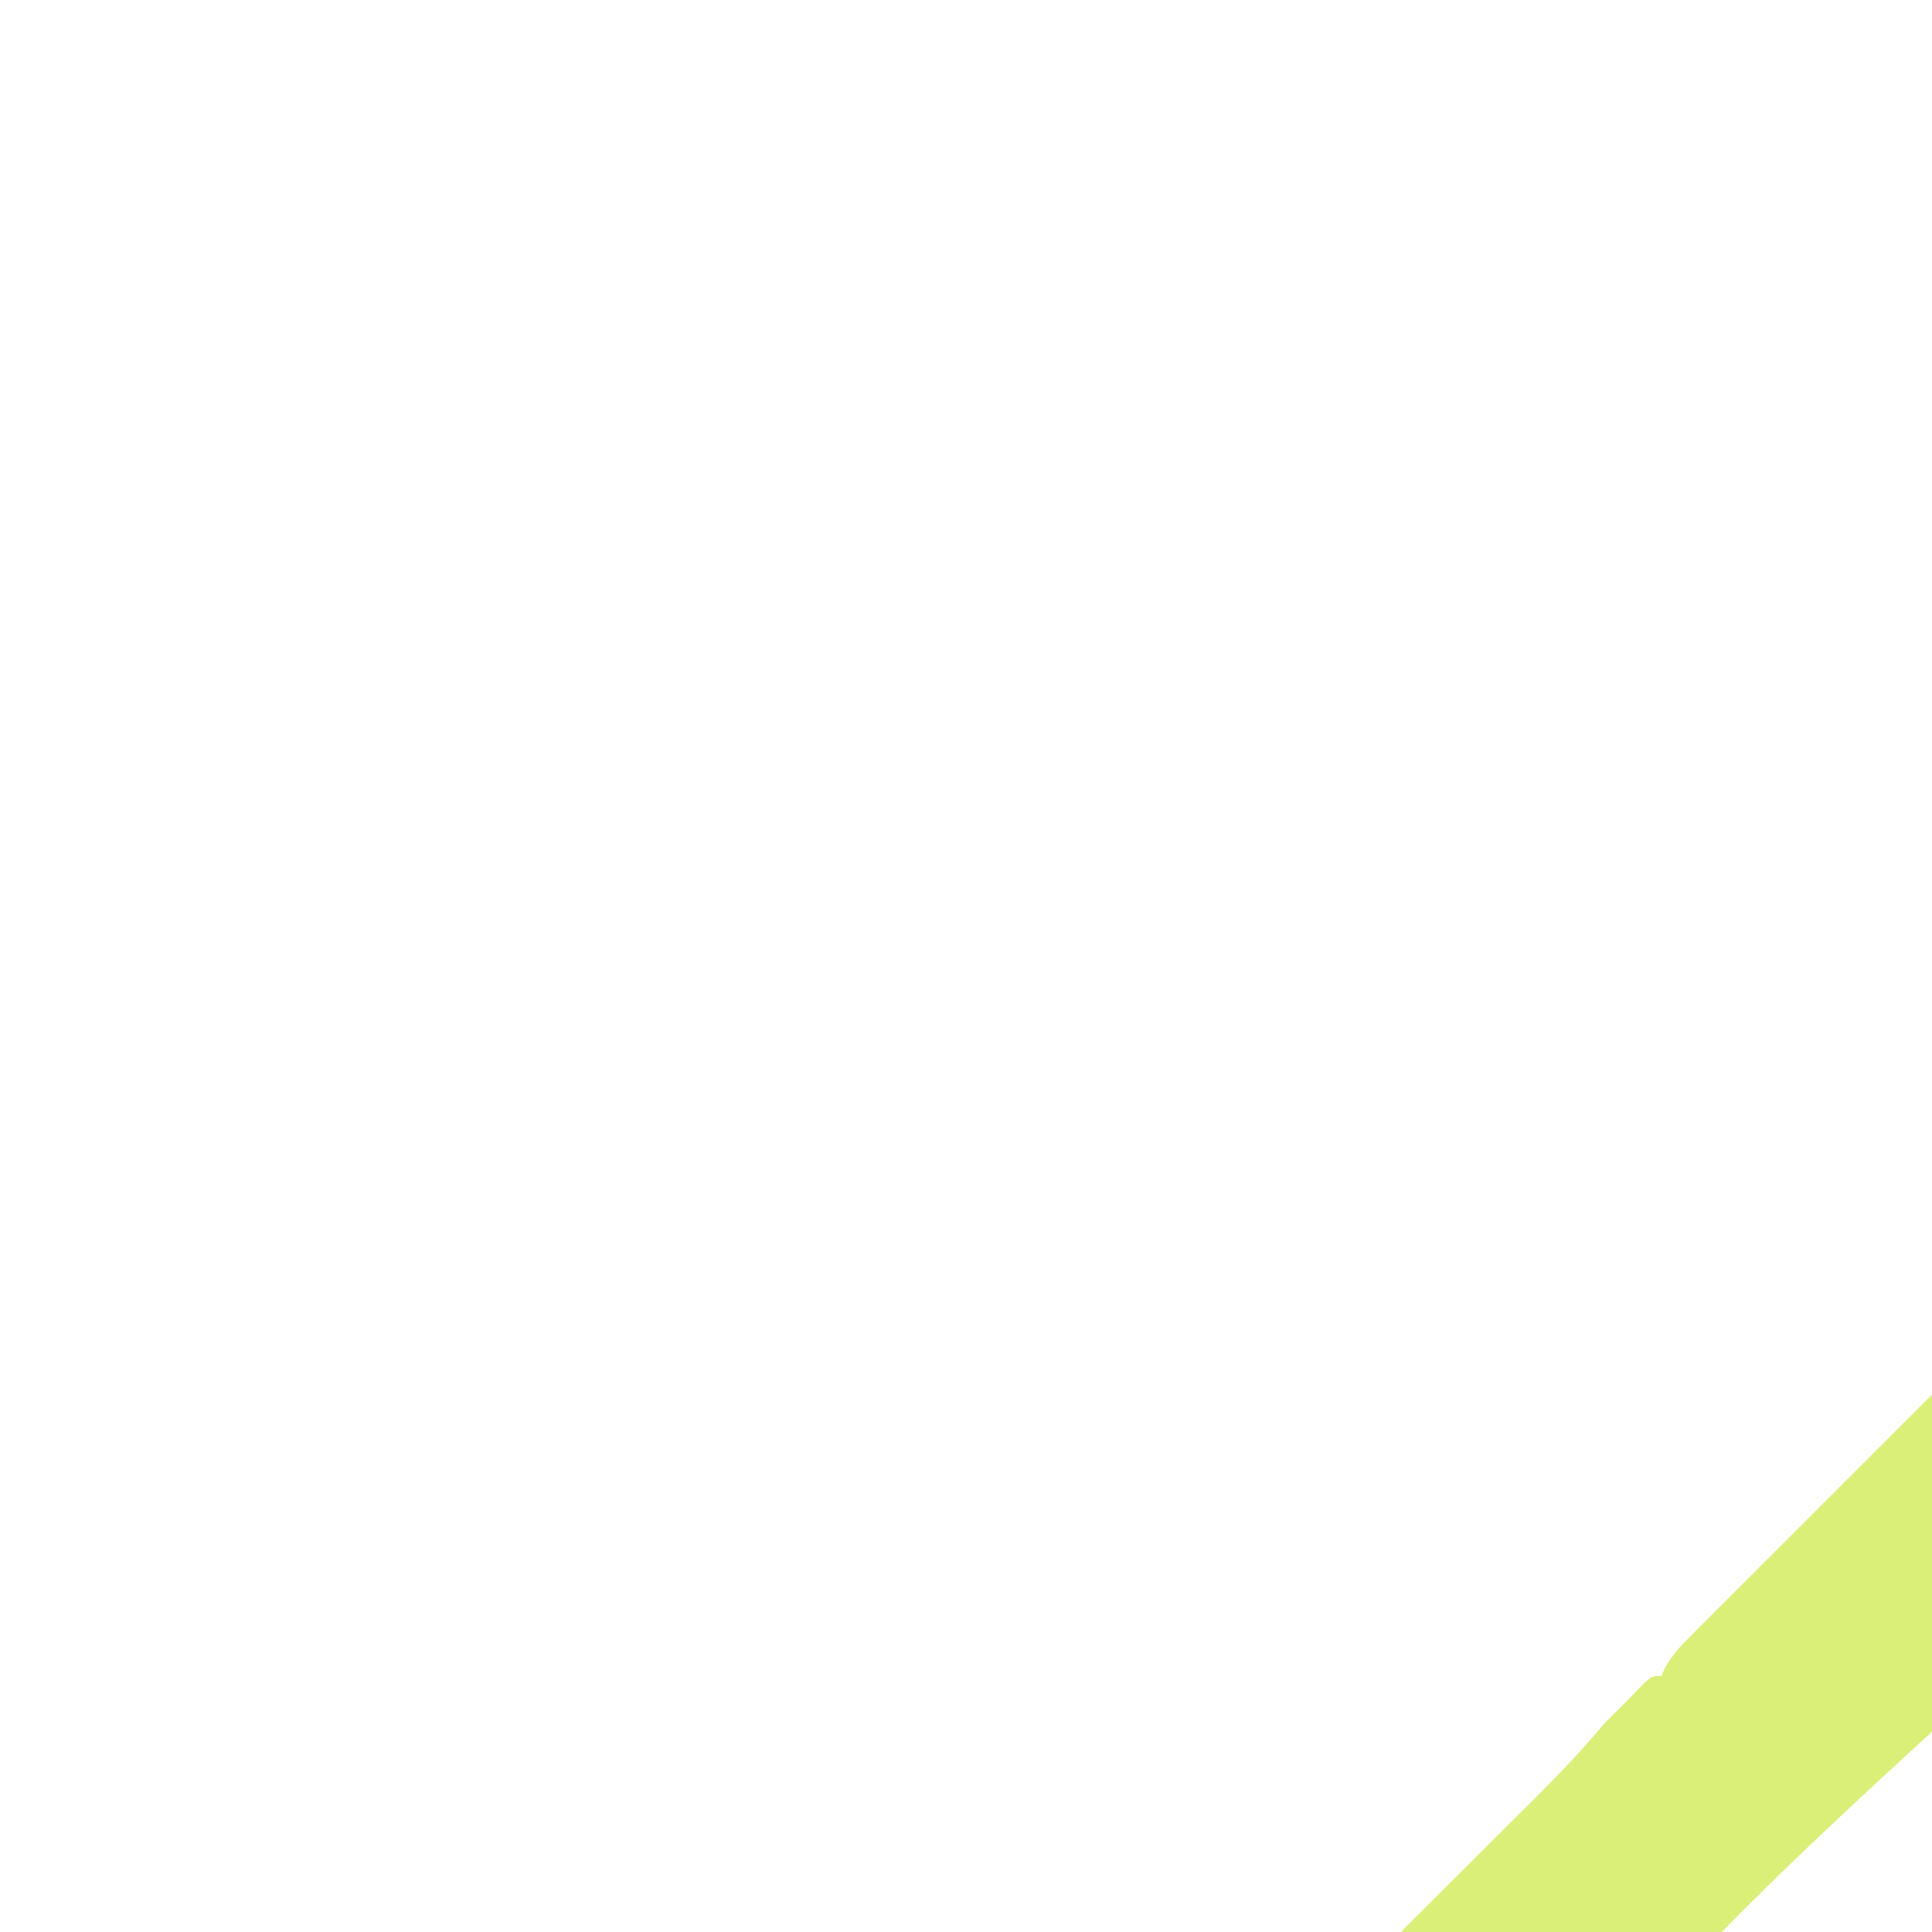 <svg version="1.1" xmlns="http://www.w3.org/2000/svg" width="400" height="400">
<path d="M0 0 C20.937 -0.702 38.244 8.053 53.186 21.957 C59.199 27.632 64.992 33.532 70.805 39.41 C79.41 48.272 79.41 48.272 88.504 56.617 C94.378 61.61 99.726 67.183 105.164 72.639 C107.113 74.593 109.067 76.542 111.021 78.49 C116.452 83.919 121.801 89.325 126.757 95.196 C128.784 97.411 130.951 99.36 133.204 101.344 C138.089 105.706 142.765 110.23 147.388 114.866 C148.217 115.694 149.047 116.522 149.901 117.375 C152.172 119.643 154.441 121.912 156.708 124.183 C159.166 126.643 161.626 129.1 164.086 131.557 C168.89 136.357 173.692 141.159 178.492 145.962 C182.391 149.864 186.291 153.764 190.192 157.664 C190.749 158.22 191.305 158.776 191.878 159.35 C193.009 160.48 194.14 161.61 195.27 162.74 C205.846 173.313 216.418 183.889 226.99 194.466 C236.067 203.547 245.146 212.626 254.228 221.703 C264.782 232.252 275.335 242.803 285.886 253.356 C287.009 254.48 288.132 255.604 289.255 256.727 C289.808 257.28 290.361 257.833 290.93 258.402 C294.831 262.304 298.733 266.205 302.636 270.105 C307.383 274.849 312.127 279.595 316.87 284.342 C319.291 286.766 321.713 289.189 324.137 291.61 C326.757 294.227 329.375 296.848 331.991 299.47 C332.767 300.243 333.542 301.016 334.341 301.812 C335.035 302.509 335.729 303.205 336.444 303.923 C337.049 304.528 337.654 305.134 338.277 305.757 C339.555 307.16 339.555 307.16 339.555 308.16 C319.755 308.16 299.955 308.16 279.555 308.16 C279.57 313.932 279.586 319.704 279.602 325.651 C279.652 344.77 279.685 363.889 279.71 383.007 C279.726 394.593 279.747 406.18 279.781 417.766 C279.811 427.872 279.83 437.979 279.837 448.086 C279.841 453.43 279.85 458.774 279.872 464.118 C279.892 469.164 279.898 474.21 279.894 479.256 C279.895 481.092 279.901 482.929 279.912 484.765 C280.008 500.676 278.814 516.832 273.992 532.098 C273.62 533.303 273.62 533.303 273.24 534.533 C268.547 548.978 261.692 563.009 252.555 575.16 C251.932 575.992 251.309 576.823 250.668 577.68 C242.341 588.405 233.389 597.95 222.555 606.16 C221.837 606.729 221.119 607.297 220.379 607.883 C206.713 618.15 186.169 630.16 168.555 630.16 C168.555 611.35 168.555 592.54 168.555 573.16 C173.835 570.52 179.115 567.88 184.555 565.16 C186.205 563.84 187.855 562.52 189.555 561.16 C190.215 561.16 190.875 561.16 191.555 561.16 C191.555 560.5 191.555 559.84 191.555 559.16 C192.659 558.155 193.816 557.207 194.992 556.285 C208.506 544.732 217.353 527.076 219.473 509.517 C220.213 503.614 221.069 497.738 221.993 491.86 C226.882 460.316 229.975 428.714 231.805 396.848 C231.918 394.937 231.918 394.937 232.033 392.987 C235.835 327.014 229.889 272.539 185.445 222.388 C168.61 203.563 150.566 186.115 131.867 169.16 C130.798 168.188 129.729 167.217 128.66 166.245 C104.662 144.459 80.032 123.477 54.473 103.533 C53.7 102.929 52.926 102.325 52.129 101.703 C50.709 100.597 49.286 99.495 47.859 98.397 C44.162 95.528 40.798 92.551 37.555 89.16 C36.713 88.297 35.87 87.434 35.003 86.545 C34.116 85.633 33.23 84.721 32.316 83.781 C30.809 82.245 29.3 80.71 27.79 79.176 C26.76 78.126 25.733 77.072 24.71 76.014 C15.314 65.894 15.314 65.894 2.555 61.66 C-5.653 62.27 -12.074 67.906 -18.221 72.894 C-19.069 73.574 -19.916 74.254 -20.789 74.954 C-23.618 77.234 -26.434 79.528 -29.248 81.827 C-30.734 83.039 -30.734 83.039 -32.25 84.275 C-59.267 106.372 -85.385 129.472 -111.032 153.14 C-112.878 154.843 -114.727 156.544 -116.577 158.245 C-175.996 212.958 -225.85 263.806 -229.995 349.886 C-230.648 367.132 -229.922 384.319 -228.82 401.535 C-228.739 402.84 -228.658 404.144 -228.575 405.489 C-226.45 439.004 -222.482 472.128 -216.445 505.16 C-215.749 505.158 -215.052 505.156 -214.334 505.154 C-173.041 505.042 -131.747 504.957 -90.454 504.905 C-85.494 504.899 -80.535 504.892 -75.576 504.885 C-74.589 504.884 -73.602 504.883 -72.584 504.882 C-56.603 504.86 -40.621 504.82 -24.639 504.774 C-8.238 504.728 8.163 504.7 24.564 504.69 C34.683 504.683 44.801 504.661 54.92 504.621 C61.861 504.594 68.801 504.586 75.742 504.593 C79.745 504.596 83.748 504.591 87.751 504.564 C91.421 504.54 95.09 504.539 98.759 504.556 C100.706 504.559 102.654 504.537 104.601 504.515 C113.225 504.588 120.528 506.084 126.773 512.406 C127.196 513.129 127.619 513.853 128.055 514.598 C128.498 515.318 128.942 516.039 129.398 516.781 C134.1 526.455 134.269 539.023 131.117 549.285 C128.699 554.922 124.55 558.72 119.555 562.16 C116.309 563.242 113.96 563.288 110.544 563.292 C109.28 563.295 108.016 563.299 106.713 563.303 C105.302 563.302 103.891 563.302 102.48 563.301 C100.988 563.303 99.495 563.306 98.002 563.31 C93.889 563.318 89.777 563.319 85.664 563.32 C81.232 563.322 76.801 563.33 72.369 563.336 C62.672 563.35 52.976 563.356 43.28 563.36 C37.225 563.363 31.171 563.367 25.117 563.372 C8.358 563.384 -8.402 563.394 -25.162 563.398 C-26.235 563.398 -27.308 563.398 -28.413 563.398 C-29.489 563.399 -30.565 563.399 -31.673 563.399 C-33.853 563.399 -36.033 563.4 -38.213 563.4 C-39.835 563.401 -39.835 563.401 -41.489 563.401 C-59.003 563.405 -76.517 563.422 -94.032 563.446 C-112.01 563.469 -129.989 563.482 -147.967 563.483 C-158.063 563.484 -168.158 563.49 -178.254 563.508 C-186.852 563.523 -195.45 563.528 -204.048 563.52 C-208.434 563.516 -212.82 563.517 -217.206 563.531 C-221.225 563.544 -225.244 563.543 -229.263 563.531 C-230.713 563.529 -232.164 563.532 -233.614 563.54 C-245.009 563.605 -255.445 562.903 -264.035 554.629 C-271.477 546.623 -272.601 537.444 -272.566 526.903 C-272.566 525.968 -272.567 525.032 -272.568 524.069 C-272.57 520.933 -272.564 517.798 -272.559 514.663 C-272.559 512.416 -272.559 510.169 -272.559 507.922 C-272.56 501.819 -272.554 495.716 -272.547 489.613 C-272.54 483.237 -272.54 476.86 -272.539 470.483 C-272.536 459.779 -272.53 449.075 -272.521 438.371 C-272.512 427.346 -272.504 416.322 -272.5 405.298 C-272.5 404.618 -272.5 403.938 -272.499 403.238 C-272.498 399.828 -272.497 396.418 -272.496 393.008 C-272.485 364.725 -272.467 336.443 -272.445 308.16 C-292.575 308.16 -312.705 308.16 -333.445 308.16 C-326.695 300.285 -326.695 300.285 -323.151 296.745 C-321.95 295.543 -321.95 295.543 -320.726 294.316 C-319.867 293.461 -319.008 292.605 -318.123 291.724 C-316.744 290.345 -316.744 290.345 -315.337 288.938 C-312.833 286.433 -310.326 283.932 -307.818 281.432 C-305.186 278.805 -302.556 276.176 -299.926 273.547 C-294.947 268.572 -289.966 263.599 -284.985 258.627 C-279.33 252.984 -273.679 247.338 -268.028 241.692 C-258.364 232.037 -248.698 222.384 -239.03 212.733 C-235.903 209.612 -232.776 206.491 -229.653 203.368 C-227.416 201.131 -225.175 198.897 -222.934 196.665 C-218.666 192.412 -214.399 188.158 -210.135 183.902 C-207.565 181.337 -204.995 178.774 -202.422 176.212 C-199.918 173.719 -197.416 171.223 -194.916 168.726 C-193.514 167.327 -192.11 165.93 -190.705 164.533 C-186.066 159.895 -181.652 155.194 -177.445 150.16 C-175.799 148.474 -174.133 146.805 -172.445 145.16 C-171.115 143.768 -171.115 143.768 -169.758 142.348 C-167.445 140.16 -167.445 140.16 -165.445 140.16 C-165.212 139.602 -164.979 139.045 -164.739 138.47 C-163.111 135.563 -161.098 133.561 -158.741 131.202 C-158.018 130.474 -158.018 130.474 -157.28 129.732 C-155.665 128.109 -154.043 126.493 -152.421 124.877 C-151.261 123.715 -150.102 122.551 -148.942 121.388 C-145.792 118.228 -142.635 115.075 -139.476 111.923 C-136.169 108.62 -132.866 105.312 -129.562 102.005 C-124.009 96.449 -118.451 90.896 -112.892 85.346 C-106.475 78.94 -100.065 72.527 -93.659 66.11 C-88.154 60.595 -82.644 55.084 -77.132 49.577 C-73.842 46.29 -70.553 43.002 -67.268 39.711 C-64.175 36.612 -61.077 33.518 -57.975 30.427 C-56.842 29.296 -55.71 28.164 -54.58 27.029 C-46.79 19.212 -39.29 12.029 -29.133 7.473 C-28.487 7.178 -27.841 6.883 -27.176 6.58 C-18.374 2.668 -9.576 0.627 0 0 Z " fill="#D9EF78" transform="translate(509.445,206.84)" data-darkreader-inline-fill="" style="--darkreader-inline-fill: #00434d; opacity: 1;" data-index="0"></path>
<path d="M0 0 C5.199 4.106 10.121 8.522 15 13 C13.359 17.164 10.322 19.984 7.215 23.086 C6.64 23.665 6.065 24.245 5.472 24.842 C4.253 26.066 3.032 27.288 1.808 28.508 C-0.04 30.353 -1.875 32.211 -3.709 34.07 C-9.713 40.105 -15.519 45.783 -23 50 C-23.511 49.611 -24.022 49.223 -24.548 48.822 C-25.895 47.801 -27.249 46.789 -28.605 45.781 C-30.182 44.609 -31.747 43.421 -33.301 42.219 C-49.011 30.494 -69.465 26.863 -88.664 29.504 C-108.856 33.421 -126.205 42.715 -138.051 59.848 C-149.523 78.401 -154.931 97.905 -150.82 119.762 C-146.924 135.145 -140.141 147.635 -129 159 C-128.335 159.701 -127.67 160.403 -126.984 161.125 C-113.953 173.858 -95.758 178.823 -78 179.25 C-61.818 179.058 -42.963 174.963 -31 163 C-30.84 160.554 -30.741 158.132 -30.684 155.684 C-30.656 154.712 -30.656 154.712 -30.627 153.721 C-30.559 151.293 -30.499 148.865 -30.438 146.438 C-30.293 141.013 -30.149 135.589 -30 130 C-48.48 130 -66.96 130 -86 130 C-86.031 118.151 -86.031 118.151 -86.062 106.062 C-86.072 103.566 -86.081 101.069 -86.09 98.496 C-86.093 96.53 -86.096 94.564 -86.098 92.598 C-86.103 91.566 -86.108 90.535 -86.113 89.473 C-86.113 88.011 -86.113 88.011 -86.114 86.52 C-86.116 85.669 -86.118 84.819 -86.12 83.943 C-86 82 -86 82 -85 81 C-81.891 80.889 -78.804 80.843 -75.694 80.839 C-74.228 80.831 -74.228 80.831 -72.733 80.824 C-69.483 80.809 -66.234 80.802 -62.984 80.797 C-60.733 80.791 -58.482 80.785 -56.231 80.78 C-51.503 80.769 -46.775 80.763 -42.047 80.76 C-35.987 80.754 -29.926 80.73 -23.865 80.702 C-19.212 80.683 -14.559 80.678 -9.906 80.676 C-7.671 80.673 -5.437 80.665 -3.203 80.652 C-0.076 80.635 3.05 80.637 6.177 80.644 C7.102 80.634 8.027 80.625 8.979 80.616 C13.793 80.647 17.134 80.799 21 84 C23.635 87.953 23.333 91.401 23.37 95.994 C23.385 96.915 23.399 97.836 23.415 98.784 C23.459 101.837 23.487 104.889 23.512 107.941 C23.521 108.985 23.531 110.029 23.54 111.105 C23.588 116.634 23.621 122.163 23.645 127.693 C23.673 133.39 23.752 139.086 23.843 144.784 C23.903 149.175 23.923 153.567 23.932 157.959 C23.943 160.058 23.97 162.157 24.013 164.256 C24.365 182.727 24.365 182.727 18.611 189.191 C17.113 190.506 15.58 191.785 14 193 C13.102 193.928 12.203 194.856 11.277 195.812 C3.868 202.739 -4.205 208 -13 213 C-13.646 213.369 -14.292 213.738 -14.958 214.118 C-46.089 231.571 -83.493 234.462 -117.625 224.875 C-136.743 219.068 -154.711 208.96 -169 195 C-169.866 194.154 -170.732 193.309 -171.625 192.438 C-172.801 191.231 -172.801 191.231 -174 190 C-174.568 189.477 -175.137 188.953 -175.723 188.414 C-197.61 167.789 -208.992 136.046 -210.227 106.488 C-210.504 95.701 -209.483 85.496 -207 75 C-206.834 74.296 -206.667 73.593 -206.496 72.868 C-203.778 61.812 -199.557 51.918 -194 42 C-193.468 41.049 -192.935 40.097 -192.387 39.117 C-185.498 27.665 -176.6 16.208 -166 8 C-165.304 7.395 -164.608 6.791 -163.891 6.168 C-118.099 -32.786 -48.67 -34.761 0 0 Z " fill="#D9EF78" transform="translate(593,428)" data-darkreader-inline-fill="" style="--darkreader-inline-fill: #00434d;" data-index="1"></path>
</svg>